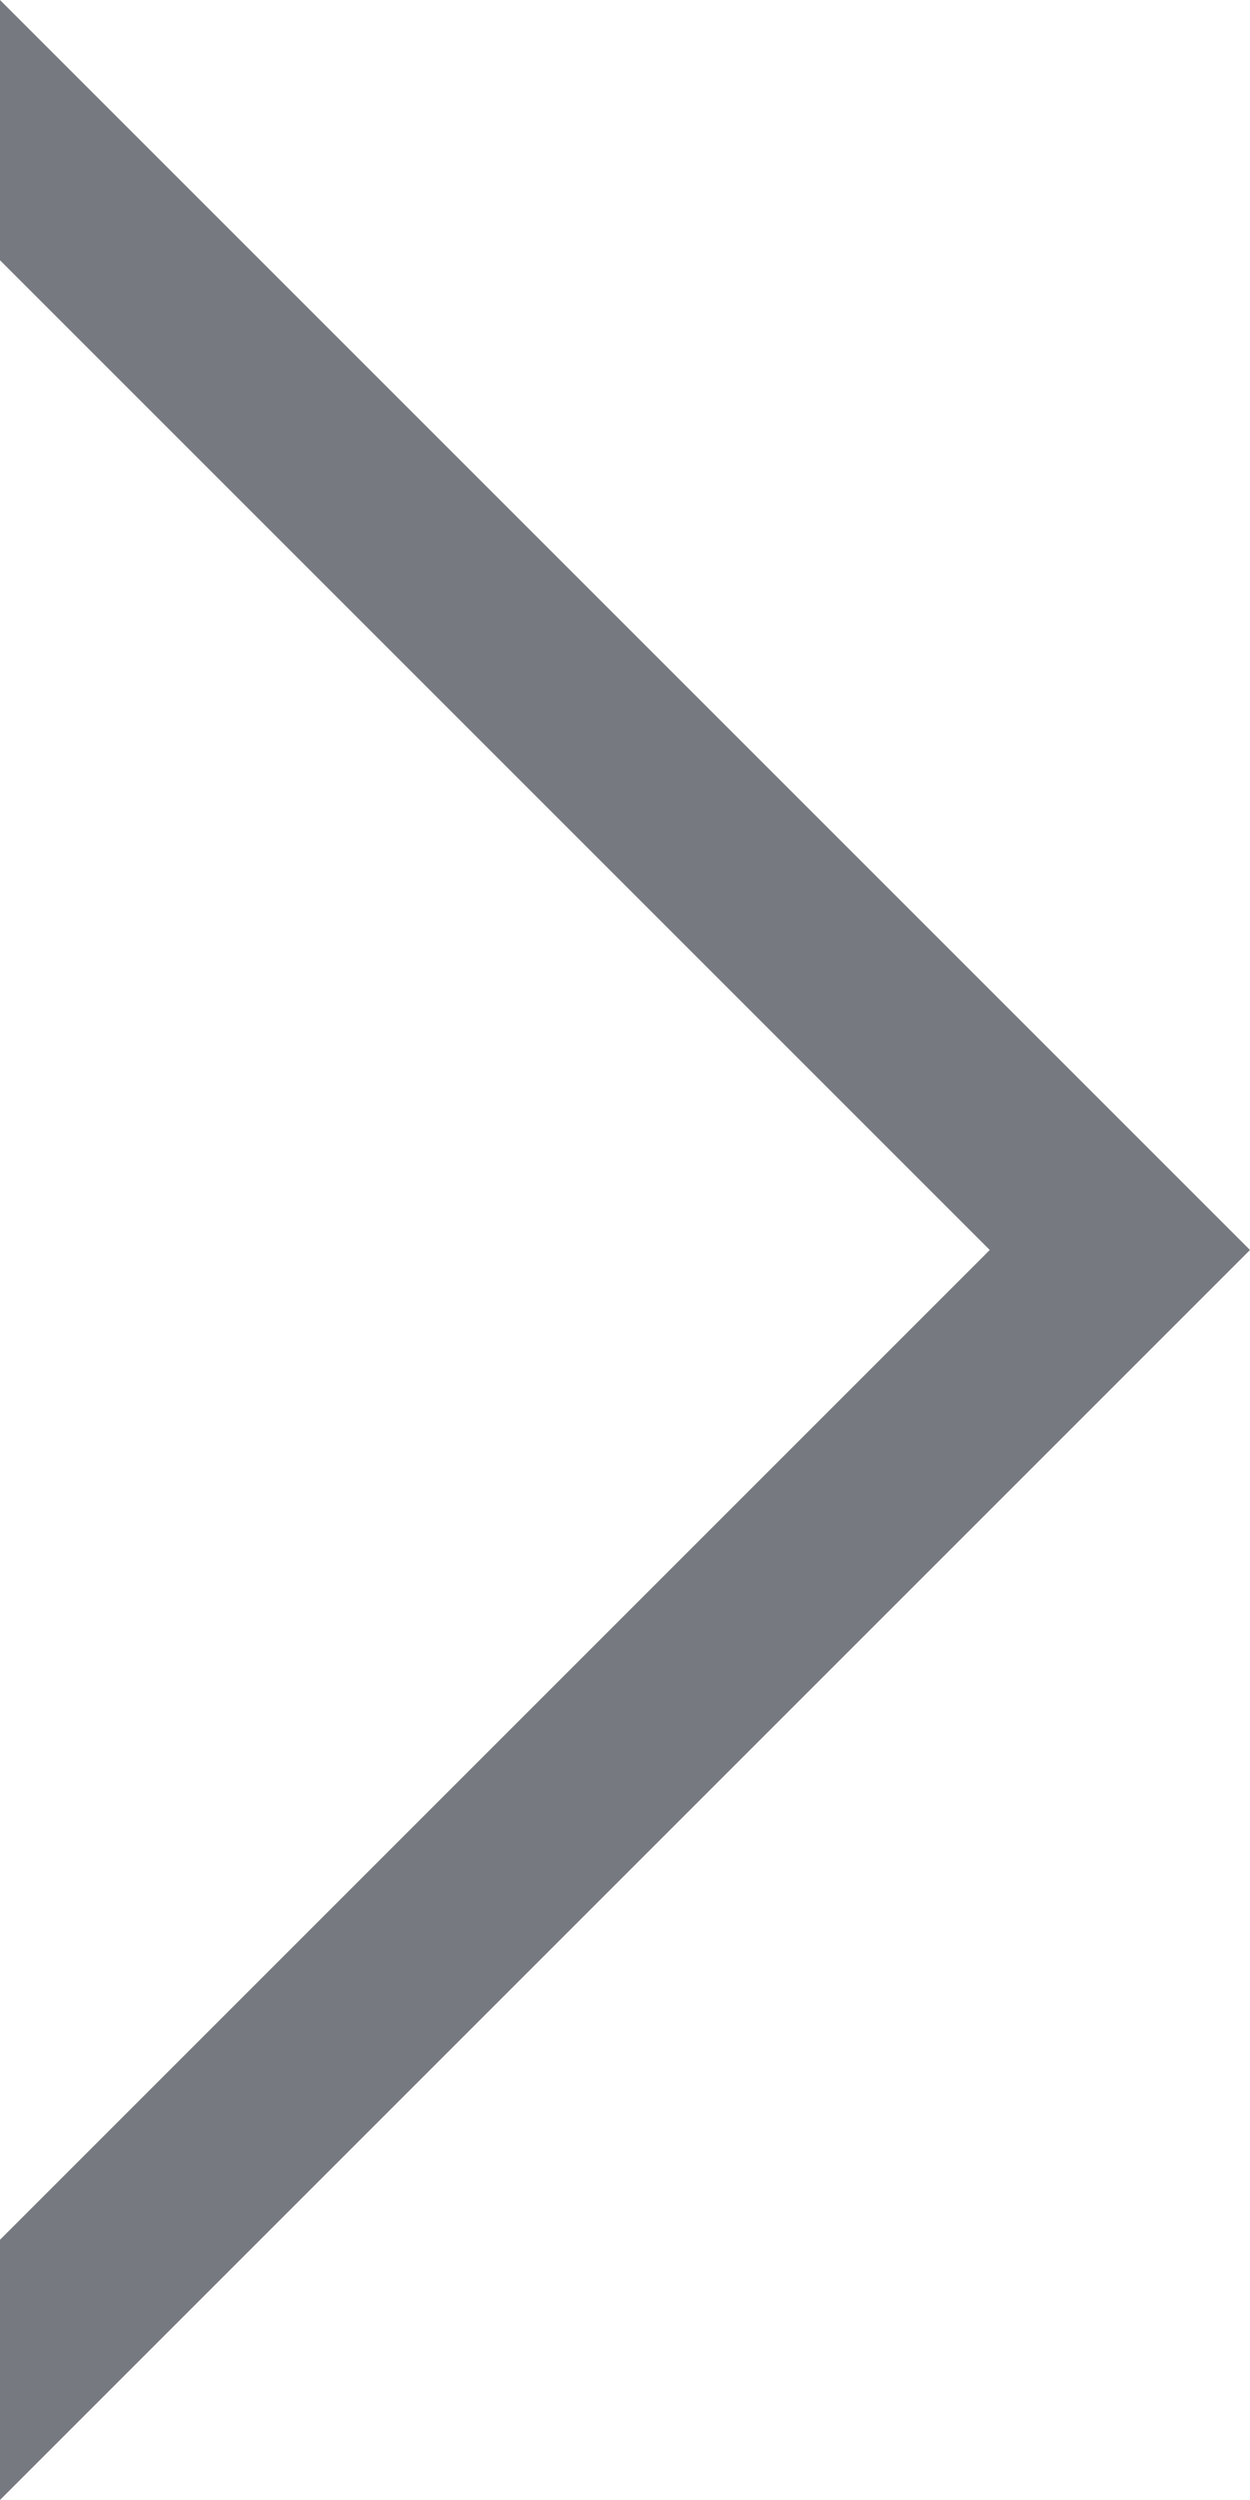 <?xml version="1.0" encoding="UTF-8" standalone="no"?>
<!-- Created with Inkscape (http://www.inkscape.org/) -->

<svg
   xmlns:osb="http://www.openswatchbook.org/uri/2009/osb"
   xmlns:dc="http://purl.org/dc/elements/1.1/"
   xmlns:cc="http://creativecommons.org/ns#"
   xmlns:rdf="http://www.w3.org/1999/02/22-rdf-syntax-ns#"
   xmlns:svg="http://www.w3.org/2000/svg"
   xmlns="http://www.w3.org/2000/svg"
   xmlns:xlink="http://www.w3.org/1999/xlink"
   xmlns:sodipodi="http://sodipodi.sourceforge.net/DTD/sodipodi-0.dtd"
   xmlns:inkscape="http://www.inkscape.org/namespaces/inkscape"
   width="262.965"
   height="525.928"
   viewBox="0 0 69.576 139.152"
   version="1.1"
   id="svg8"
   inkscape:version="0.92.1 r15371"
   sodipodi:docname="control-button-next.svg">
  <defs
     id="defs2">
    <linearGradient
       id="linearGradient4819"
       osb:paint="solid">
      <stop
         style="stop-color:#b4c8d3;stop-opacity:1;"
         offset="0"
         id="stop4817" />
    </linearGradient>
    <linearGradient
       id="linearGradient4813"
       osb:paint="solid">
      <stop
         style="stop-color:#ffffff;stop-opacity:1;"
         offset="0"
         id="stop4811" />
    </linearGradient>
    <linearGradient
       id="linearGradient4807"
       osb:paint="solid">
      <stop
         style="stop-color:#0094bc;stop-opacity:1;"
         offset="0"
         id="stop4805" />
    </linearGradient>
    <linearGradient
       id="linearGradient4801"
       osb:paint="solid">
      <stop
         style="stop-color:#1abfdf;stop-opacity:1;"
         offset="0"
         id="stop4799" />
    </linearGradient>
    <linearGradient
       id="linearGradient4795"
       osb:paint="solid">
      <stop
         style="stop-color:#ef937e;stop-opacity:1;"
         offset="0"
         id="stop4793" />
    </linearGradient>
    <linearGradient
       id="linearGradient4789"
       osb:paint="solid">
      <stop
         style="stop-color:#f8c09d;stop-opacity:1;"
         offset="0"
         id="stop4787" />
    </linearGradient>
    <linearGradient
       id="linearGradient4783"
       osb:paint="solid">
      <stop
         style="stop-color:#fed883;stop-opacity:1;"
         offset="0"
         id="stop4781" />
    </linearGradient>
    <linearGradient
       id="linearGradient4777"
       osb:paint="solid">
      <stop
         style="stop-color:#fff79c;stop-opacity:1;"
         offset="0"
         id="stop4775" />
    </linearGradient>
    <linearGradient
       id="linearGradient4771"
       osb:paint="solid">
      <stop
         style="stop-color:#c42754;stop-opacity:1;"
         offset="0"
         id="stop4769" />
    </linearGradient>
    <linearGradient
       id="linearGradient4765"
       osb:paint="solid">
      <stop
         style="stop-color:#ee3466;stop-opacity:1;"
         offset="0"
         id="stop4763" />
    </linearGradient>
    <linearGradient
       id="linearGradient4759"
       osb:paint="solid">
      <stop
         style="stop-color:#8ec63f;stop-opacity:1;"
         offset="0"
         id="stop4757" />
    </linearGradient>
    <linearGradient
       id="linearGradient4753"
       osb:paint="solid">
      <stop
         style="stop-color:#d8df20;stop-opacity:1;"
         offset="0"
         id="stop4751" />
    </linearGradient>
    <linearGradient
       id="linearGradient4747"
       osb:paint="solid">
      <stop
         style="stop-color:#002337;stop-opacity:1;"
         offset="0"
         id="stop4745" />
    </linearGradient>
    <linearGradient
       id="linearGradient4741"
       osb:paint="solid">
      <stop
         style="stop-color:#0e3441;stop-opacity:1;"
         offset="0"
         id="stop4739" />
    </linearGradient>
    <linearGradient
       id="linearGradient4735"
       osb:paint="solid">
      <stop
         style="stop-color:#362337;stop-opacity:1;"
         offset="0"
         id="stop4733" />
    </linearGradient>
    <linearGradient
       id="linearGradient4729"
       osb:paint="solid">
      <stop
         style="stop-color:#523b58;stop-opacity:1;"
         offset="0"
         id="stop4727" />
    </linearGradient>
    <linearGradient
       id="linearGradient4723"
       osb:paint="solid">
      <stop
         style="stop-color:#018790;stop-opacity:1;"
         offset="0"
         id="stop4721" />
    </linearGradient>
    <linearGradient
       id="linearGradient4717"
       osb:paint="solid">
      <stop
         style="stop-color:#00b0ad;stop-opacity:1;"
         offset="0"
         id="stop4715" />
    </linearGradient>
    <linearGradient
       id="linearGradient4711"
       osb:paint="solid">
      <stop
         style="stop-color:#0e113a;stop-opacity:1;"
         offset="0"
         id="stop4709" />
    </linearGradient>
    <linearGradient
       id="linearGradient4705"
       osb:paint="solid">
      <stop
         style="stop-color:#1f2652;stop-opacity:1;"
         offset="0"
         id="stop4703" />
    </linearGradient>
    <linearGradient
       id="linearGradient4655">
      <stop
         style="stop-color:#000000;stop-opacity:1;"
         offset="0"
         id="stop4653" />
    </linearGradient>
    <linearGradient
       id="linearGradient4638">
      <stop
         style="stop-color:#fcd569;stop-opacity:1;"
         offset="0"
         id="stop4636" />
    </linearGradient>
    <linearGradient
       inkscape:collect="always"
       xlink:href="#linearGradient4735"
       id="linearGradient4737"
       x1="-719.023"
       y1="31.427"
       x2="-681.272"
       y2="31.427"
       gradientUnits="userSpaceOnUse" />
  </defs>
  <sodipodi:namedview
     id="base"
     pagecolor="#ffffff"
     bordercolor="#666666"
     borderopacity="1.0"
     inkscape:pageopacity="0.0"
     inkscape:pageshadow="2"
     inkscape:zoom="0.60274532"
     inkscape:cx="307.25385"
     inkscape:cy="311.87776"
     inkscape:document-units="px"
     inkscape:current-layer="svg8"
     showgrid="false"
     inkscape:window-width="1920"
     inkscape:window-height="986"
     inkscape:window-x="-11"
     inkscape:window-y="-11"
     inkscape:window-maximized="1"
     inkscape:snap-nodes="false"
     units="px"
     fit-margin-top="0"
     fit-margin-left="0"
     fit-margin-right="0"
     fit-margin-bottom="0" />
  <path
     style="fill:#777981;fill-opacity:1;stroke:none;stroke-width:0.265px;stroke-linecap:butt;stroke-linejoin:miter;stroke-opacity:1"
     d="M 0,0 69.576,69.576 0,139.152 V 124.666 L 55.09,69.576 0,14.486 Z"
     id="path4538"
     inkscape:connector-curvature="0" />
</svg>
